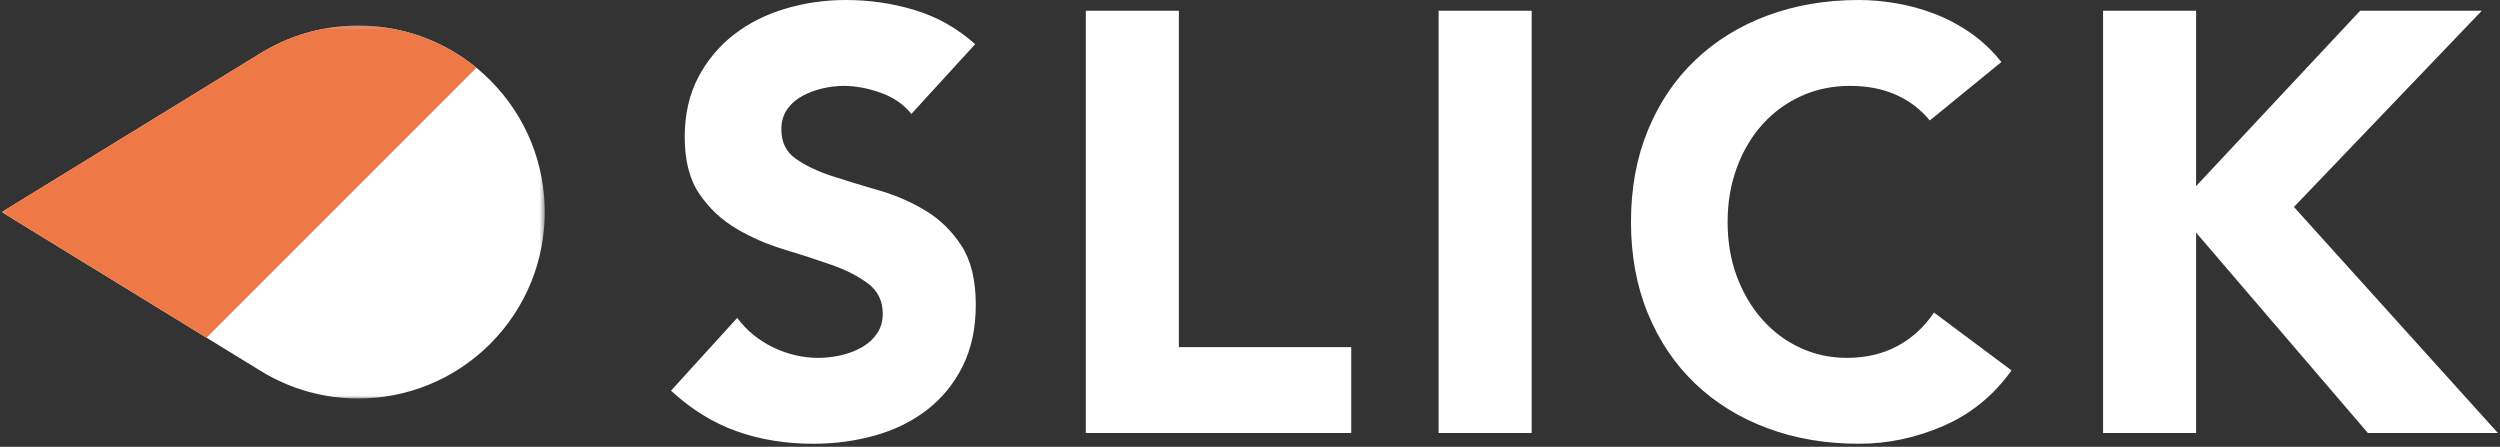 <?xml version="1.0" encoding="UTF-8" standalone="no"?>
<svg width="498px" height="89px" viewBox="0 0 498 89" version="1.1" xmlns="http://www.w3.org/2000/svg" xmlns:xlink="http://www.w3.org/1999/xlink">
    <rect x="0" y="0" width="498" height="89" fill="#333333" stroke="none"/>
    <!-- Generator: Sketch 41 (35326) - http://www.bohemiancoding.com/sketch -->
    <title>Logo</title>
    <desc>Created with Sketch.</desc>
    <defs>
        <polygon id="path-1" points="0.024 0.351 0.024 108.52 74.288 108.52 74.288 0.351 0.024 0.351"></polygon>
    </defs>
    <g id="Page-1" stroke="none" stroke-width="1" fill="none" fill-rule="evenodd">
        <g id="Logo">
            <g id="Group">
                <g id="Group-3" transform="translate(0, 3.95)">
                    <g id="Group-2">
                        <g id="raindrop" transform="translate(54.5, 37.936) scale(-1, -1) rotate(90) translate(-54.5, -37.936) translate(17, -16.564)">
                            <mask id="mask-2" fill="white">
                                <use xlink:href="#path-1"></use>
                            </mask>
                            <g id="Clip-2"></g>
                            <path d="M65.879,94.907 C65.111,95.852 64.288,96.761 63.409,97.637 C56.157,104.89 46.651,108.52 37.146,108.52 C27.639,108.52 18.134,104.89 10.879,97.637 C3.714,90.472 0,80.965 0,71.362 C0,64.682 1.8,57.956 5.485,51.948 L37.146,0.351 L68.804,51.948 C77.139,65.537 75.82,82.789 65.879,94.907 Z" id="Fill-1" fill="#FFFFFF" mask="url(#mask-2)"></path>
                            <path d="M65.879,94.907 L12.117,41.142 L37.146,0.351 L68.804,51.948 C77.139,65.537 75.82,82.789 65.879,94.907 Z" id="Fill-3" fill="#EE7846" mask="url(#mask-2)"></path>
                        </g>
                    </g>
                </g>
                <path d="M181.545,22.693 C180.04,20.792 178,19.386 175.426,18.475 C172.851,17.564 170.416,17.109 168.119,17.109 C166.772,17.109 165.386,17.267 163.96,17.584 C162.535,17.901 161.188,18.396 159.921,19.069 C158.653,19.743 157.624,20.634 156.832,21.743 C156.04,22.851 155.644,24.198 155.644,25.782 C155.644,28.317 156.594,30.257 158.495,31.604 C160.396,32.951 162.792,34.099 165.683,35.05 C168.574,36 171.683,36.95 175.01,37.901 C178.337,38.851 181.446,40.198 184.337,41.941 C187.228,43.683 189.624,46.02 191.525,48.95 C193.426,51.881 194.376,55.802 194.376,60.713 C194.376,65.386 193.505,69.465 191.762,72.95 C190.02,76.436 187.663,79.327 184.693,81.624 C181.723,83.921 178.277,85.624 174.356,86.733 C170.436,87.842 166.297,88.396 161.941,88.396 C156.475,88.396 151.406,87.564 146.733,85.901 C142.059,84.238 137.703,81.545 133.663,77.822 L146.851,63.327 C148.752,65.861 151.149,67.822 154.04,69.208 C156.931,70.594 159.921,71.287 163.01,71.287 C164.515,71.287 166.04,71.109 167.584,70.752 C169.129,70.396 170.515,69.861 171.743,69.149 C172.97,68.436 173.96,67.525 174.713,66.416 C175.465,65.307 175.842,64 175.842,62.495 C175.842,59.96 174.871,57.96 172.931,56.495 C170.99,55.03 168.554,53.782 165.624,52.752 C162.693,51.723 159.525,50.693 156.119,49.663 C152.713,48.634 149.545,47.248 146.614,45.505 C143.683,43.762 141.248,41.465 139.307,38.614 C137.366,35.762 136.396,32 136.396,27.327 C136.396,22.812 137.287,18.852 139.069,15.446 C140.851,12.04 143.228,9.188 146.198,6.891 C149.168,4.594 152.594,2.871 156.475,1.723 C160.356,0.574 164.356,0 168.475,0 C173.228,0 177.822,0.673 182.257,2.02 C186.693,3.366 190.693,5.624 194.257,8.792 L181.545,22.693 Z M216.297,2.139 L234.832,2.139 L234.832,69.149 L269.168,69.149 L269.168,86.257 L216.297,86.257 L216.297,2.139 Z M286.574,2.139 L305.109,2.139 L305.109,86.257 L286.574,86.257 L286.574,2.139 Z M384.416,24 C382.594,21.782 380.356,20.079 377.703,18.891 C375.049,17.703 371.98,17.109 368.495,17.109 C365.01,17.109 361.782,17.782 358.812,19.129 C355.842,20.475 353.267,22.356 351.089,24.772 C348.911,27.188 347.208,30.059 345.98,33.386 C344.752,36.713 344.139,40.317 344.139,44.198 C344.139,48.158 344.752,51.782 345.98,55.069 C347.208,58.356 348.891,61.208 351.03,63.624 C353.168,66.04 355.683,67.921 358.574,69.267 C361.465,70.614 364.574,71.287 367.901,71.287 C371.703,71.287 375.069,70.495 378,68.911 C380.931,67.327 383.347,65.109 385.248,62.257 L400.693,73.782 C397.129,78.772 392.614,82.455 387.149,84.832 C381.683,87.208 376.059,88.396 370.277,88.396 C363.703,88.396 357.644,87.366 352.099,85.307 C346.554,83.248 341.762,80.297 337.723,76.455 C333.683,72.614 330.535,67.96 328.277,62.495 C326.02,57.03 324.891,50.931 324.891,44.198 C324.891,37.465 326.02,31.366 328.277,25.901 C330.535,20.436 333.683,15.782 337.723,11.941 C341.762,8.099 346.554,5.149 352.099,3.089 C357.644,1.03 363.703,0 370.277,0 C372.653,0 375.129,0.218 377.703,0.653 C380.277,1.089 382.812,1.782 385.307,2.733 C387.802,3.683 390.198,4.95 392.495,6.535 C394.792,8.119 396.851,10.059 398.673,12.356 L384.416,24 Z M418.931,2.139 L437.465,2.139 L437.465,37.069 L470.139,2.139 L494.376,2.139 L456.95,41.228 L497.584,86.257 L471.683,86.257 L437.465,46.337 L437.465,86.257 L418.931,86.257 L418.931,2.139 Z" id="SLICK" fill="#FFFFFF"></path>
            </g>
        </g>
    </g>
</svg>